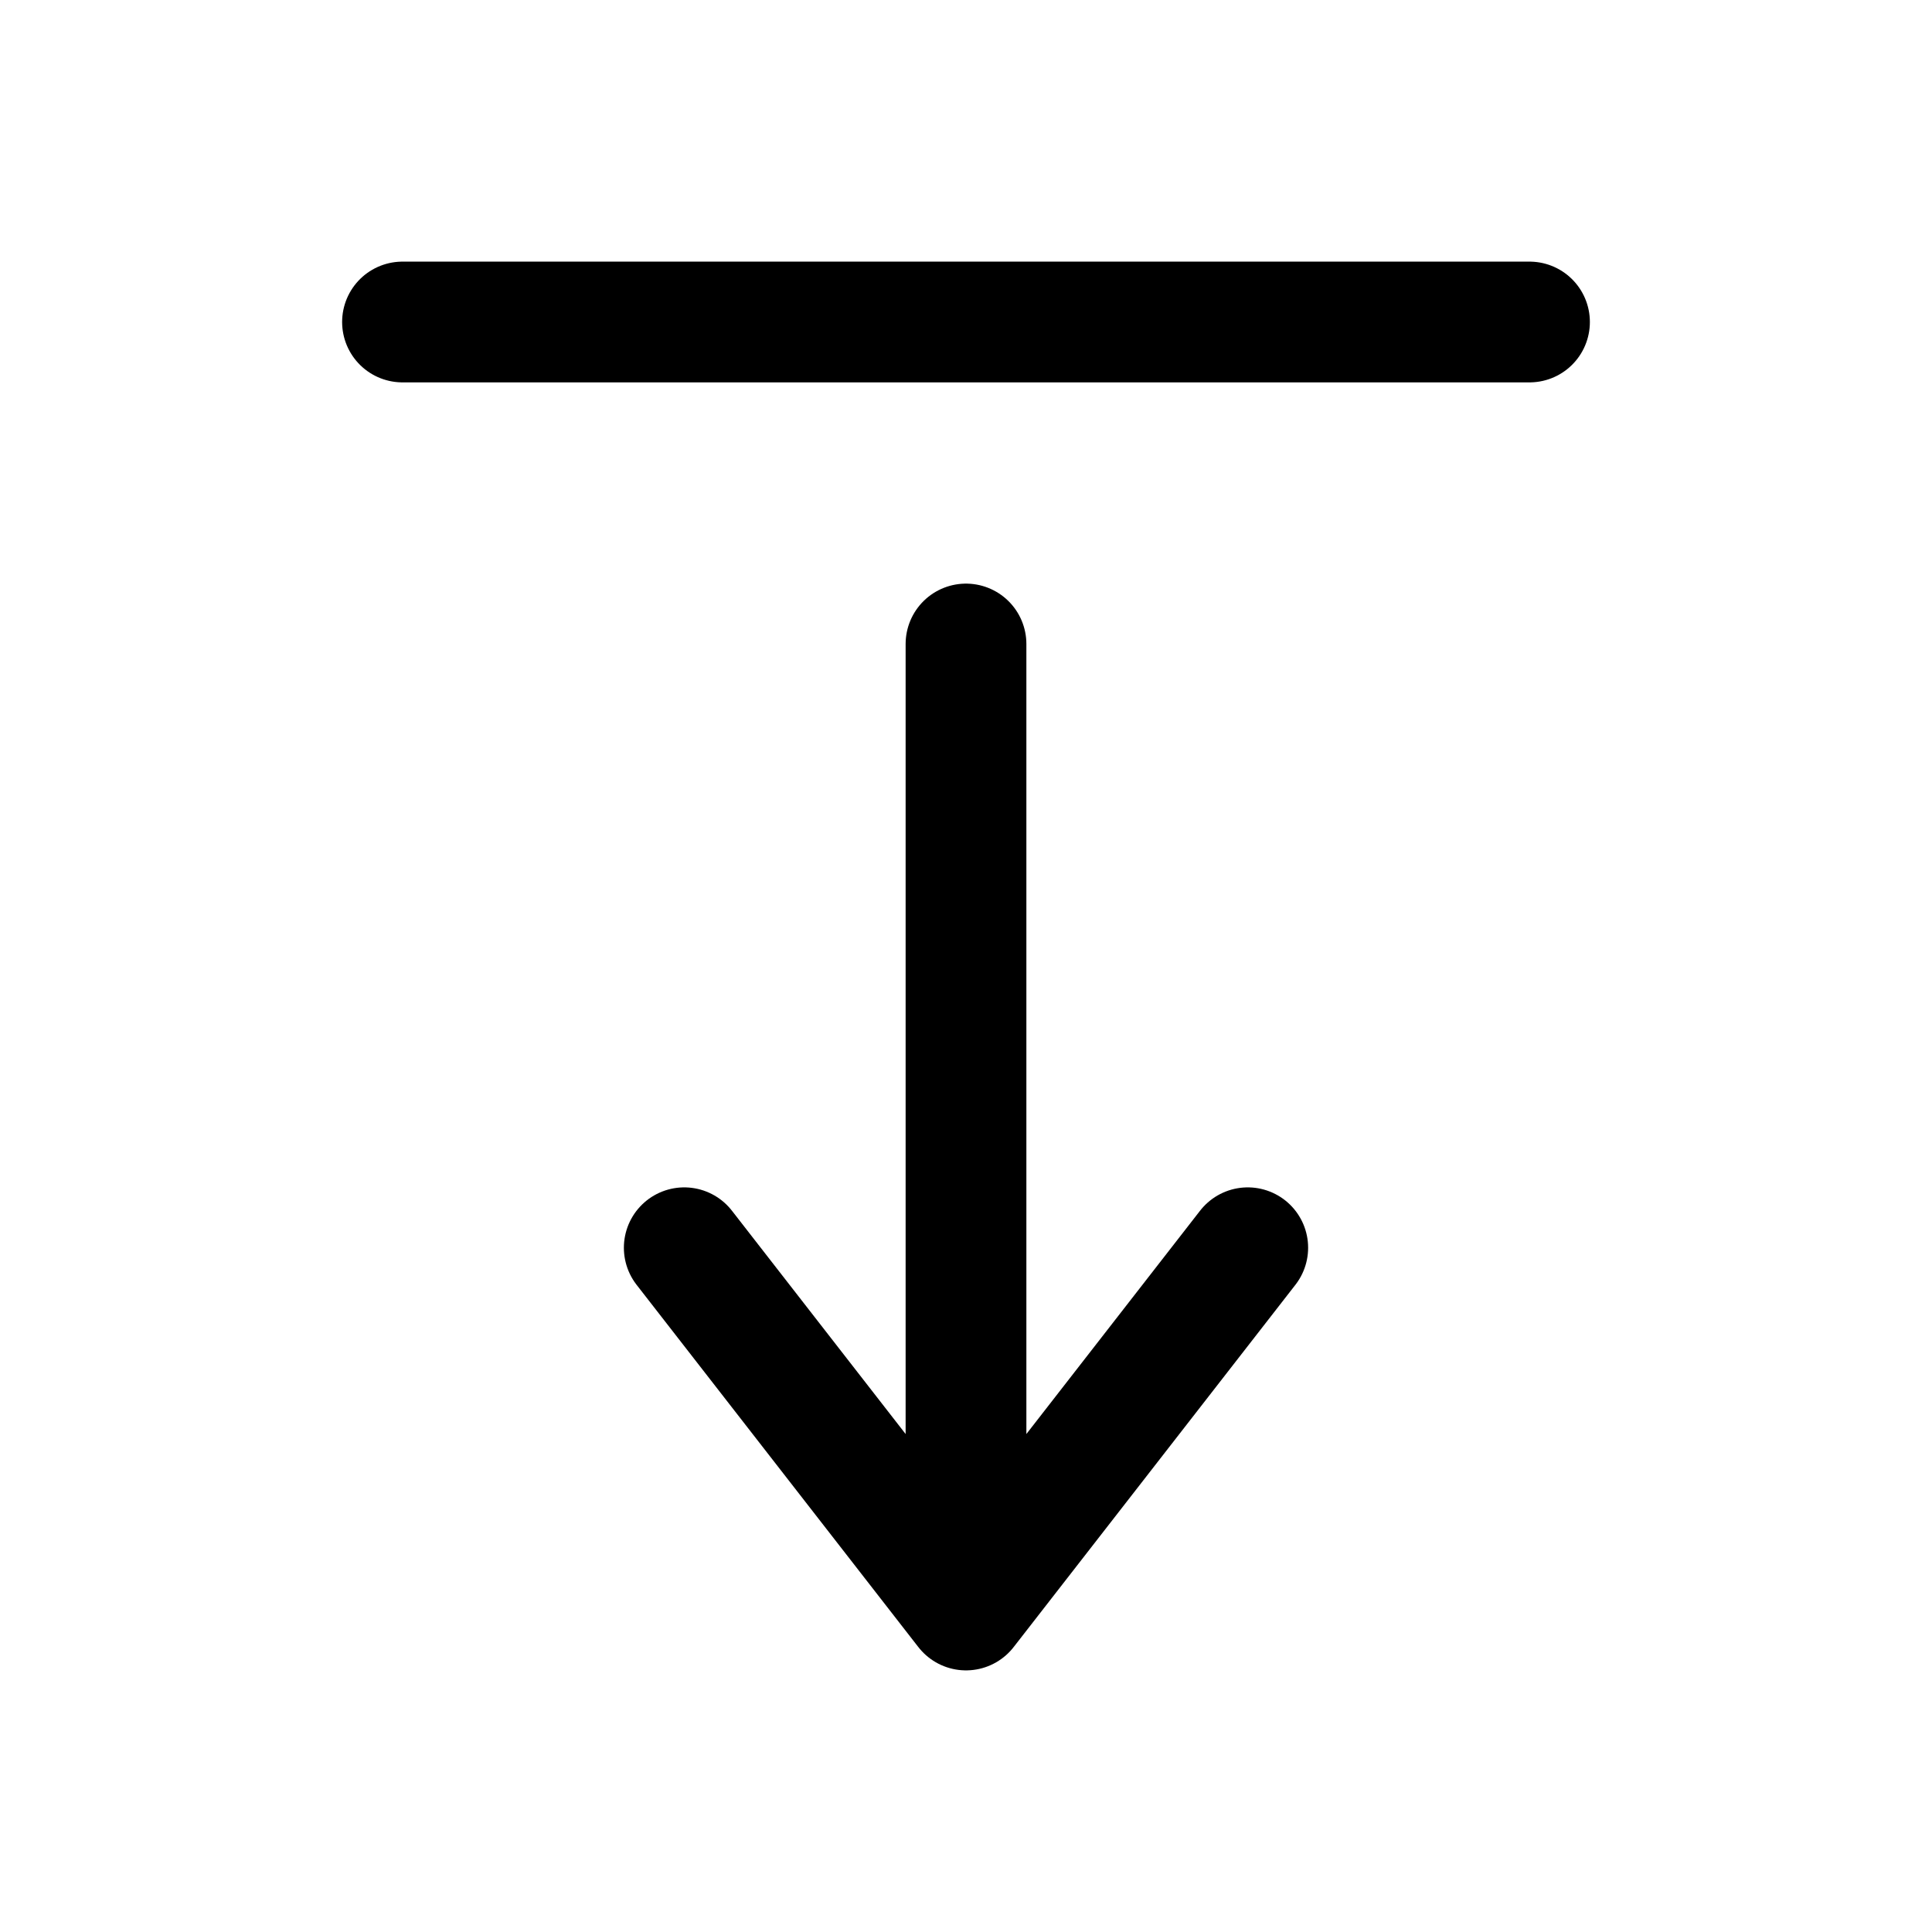 <svg id="arrowFromLineDown" xmlns="http://www.w3.org/2000/svg" fill="none" viewBox="0 0 24 24"><path stroke="currentColor" stroke-linecap="round" stroke-linejoin="round" stroke-width="1.5" d="M12 20V8m0 12-3.5-4.5M12 20l3.5-4.5M5 4h14" /></svg>